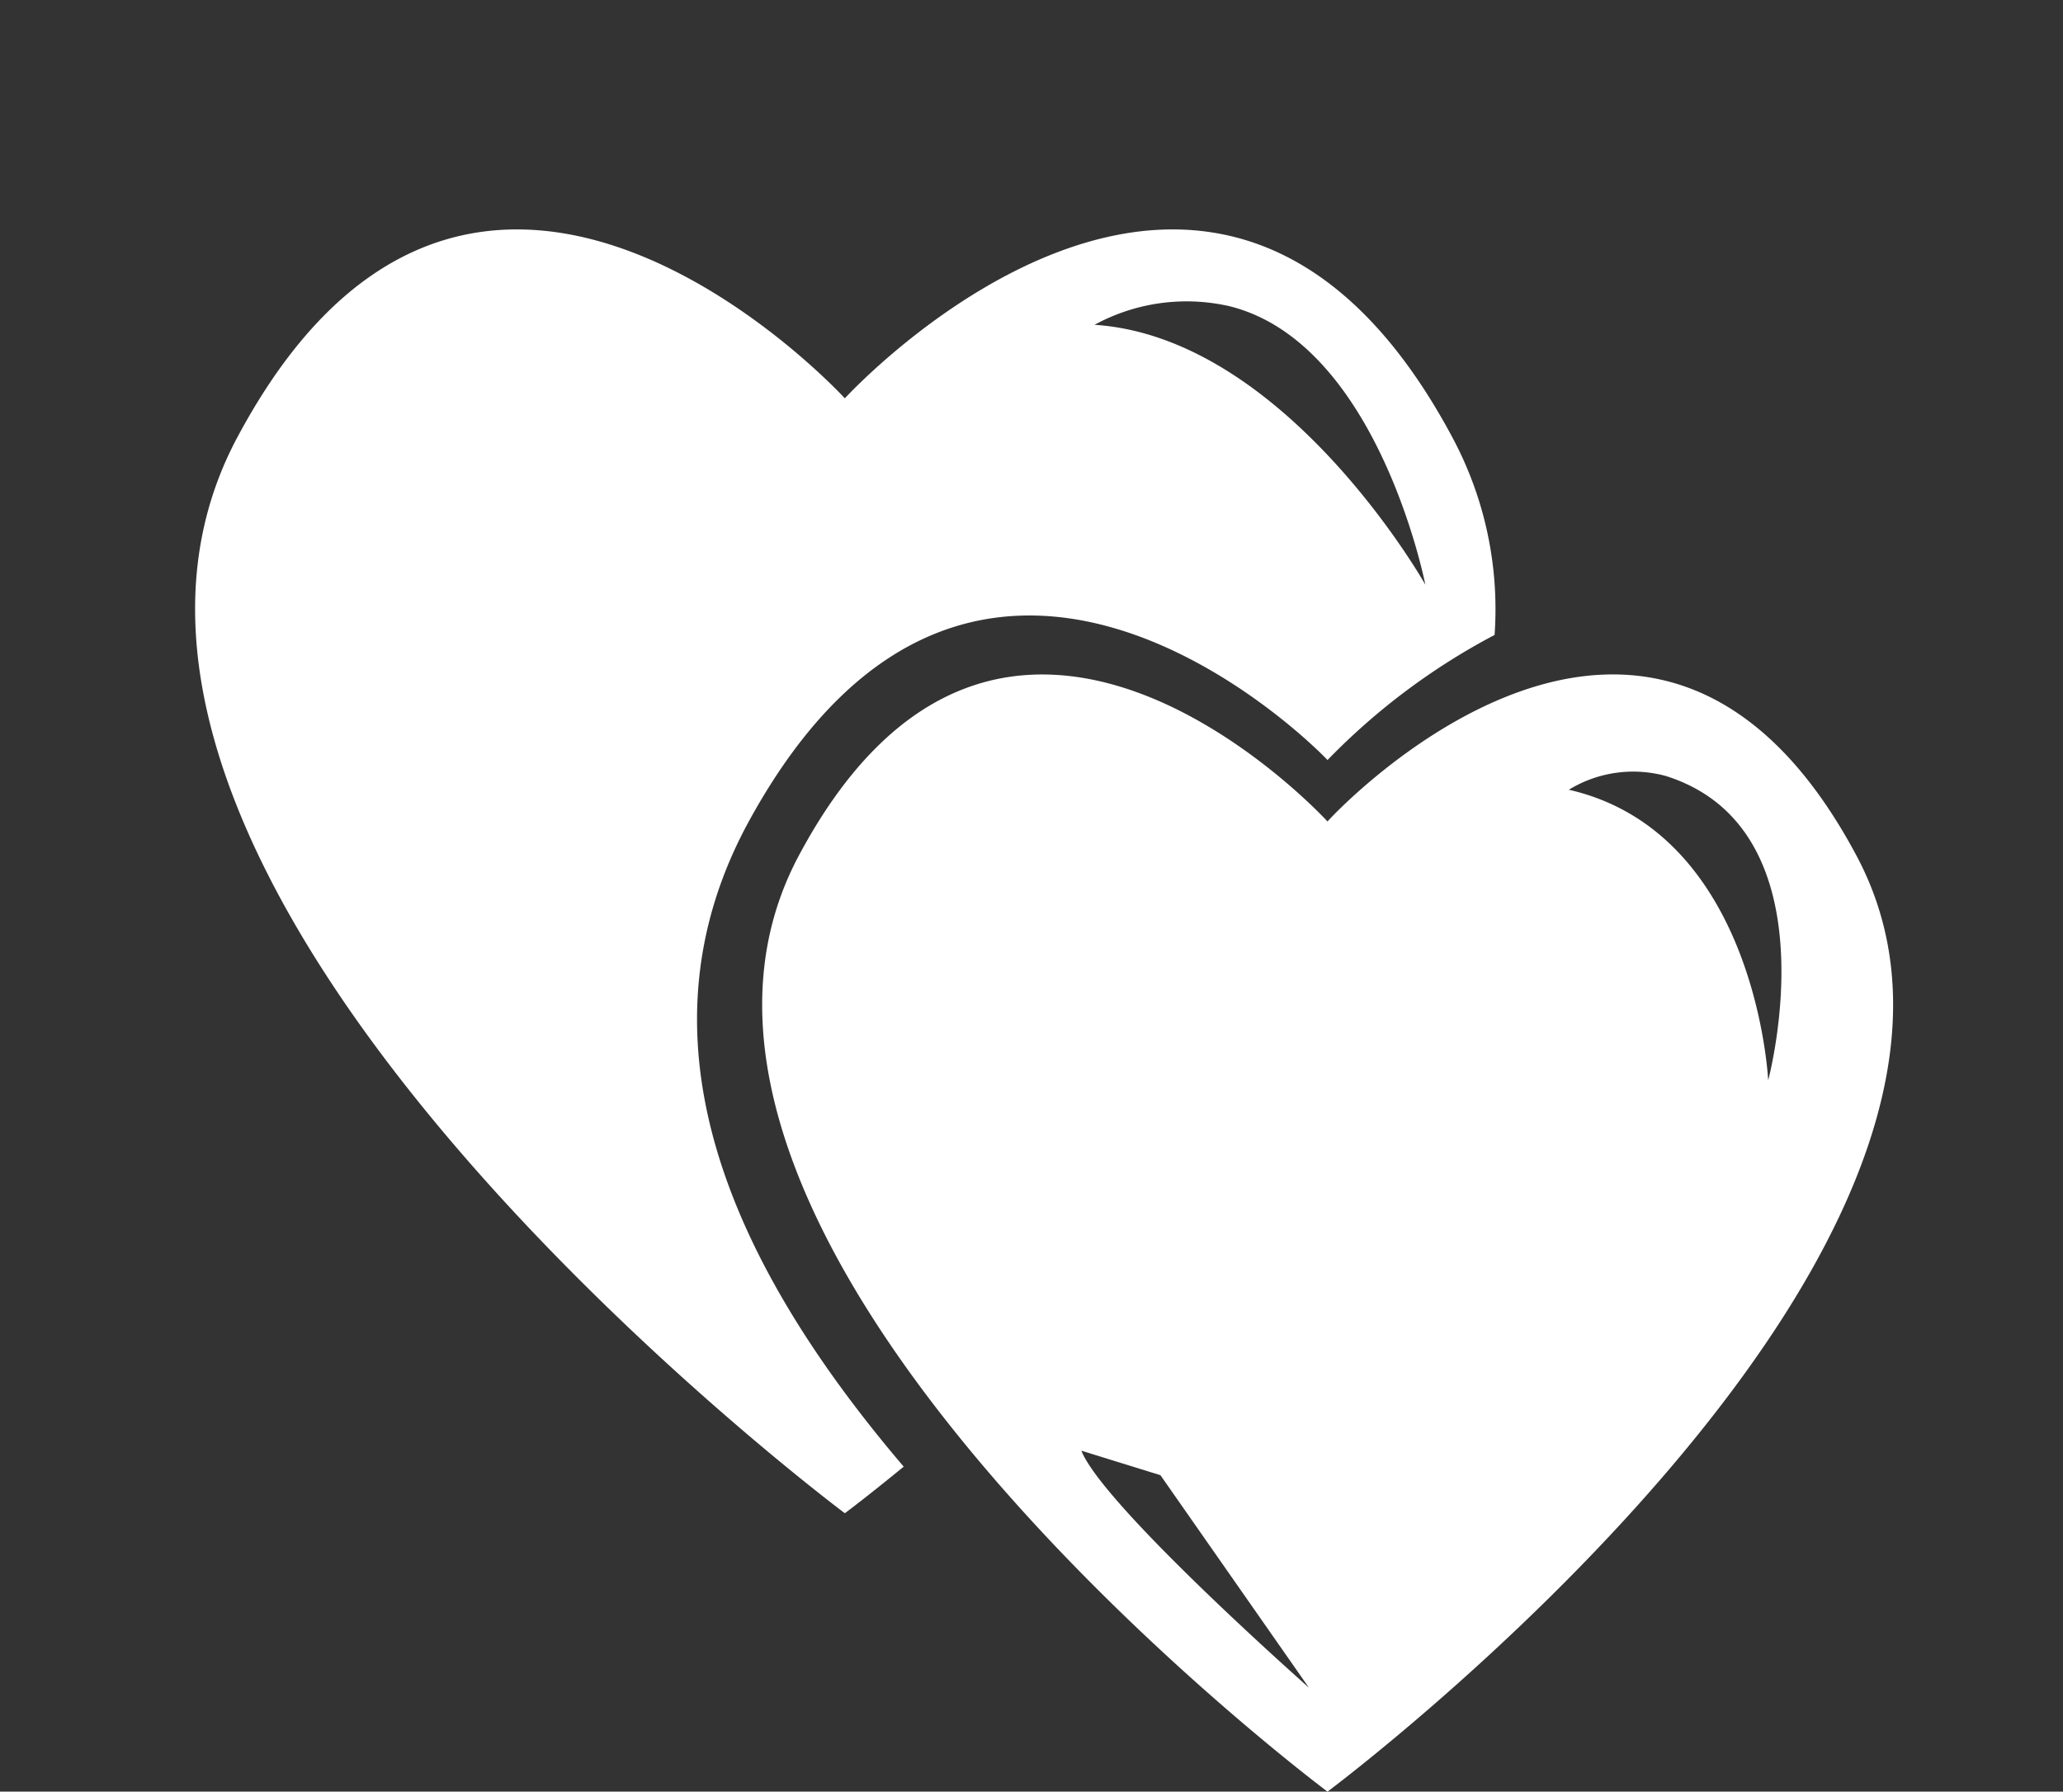 <svg xmlns="http://www.w3.org/2000/svg" viewBox="-10.51 -12.36 111.13 96.53"><rect x="-10.51" y="-12.36" width="111.13" height="96.53" fill="#333333" stroke="none"/><title>22626571_5_ic</title><g data-name="Layer 2"><g data-name="Layer 1"><g data-name="Layer 2"><g data-name="Layer 1-2" fill="#fff"><path d="M67.74 11.23C55.16-12.36 35.61 8.44 35 9.1c-.61-.66-20.17-21.46-32.74 2.13C-10.51 35.2 35 69.17 35 69.17s1.21-.9 3.17-2.51C28.09 54.83 23.71 43 29.88 31.8 42.17 9.48 60.4 27.93 61 28.59a35.74 35.74 0 0 1 9-6.74 19.59 19.59 0 0 0-2.26-10.62zM48.45 5.14a10.37 10.37 0 0 1 7.28-1c8 2 10.54 15 10.54 15s-7.51-13.32-17.82-14z"/><path d="M89.5 33.75c-10.94-20.53-28-2.43-28.5-1.85-.53-.58-17.55-18.68-28.49 1.86C21.41 54.62 61 84.17 61 84.17s39.62-29.55 28.5-50.42zM47.74 65.8L52 67.12l8 11.45S48.93 68.79 47.74 65.8zm37-19.93S84.13 32.51 74 30.19a6.65 6.65 0 0 1 5.23-.74c9.16 2.9 5.5 16.43 5.5 16.43z"/></g></g></g></g></svg>
